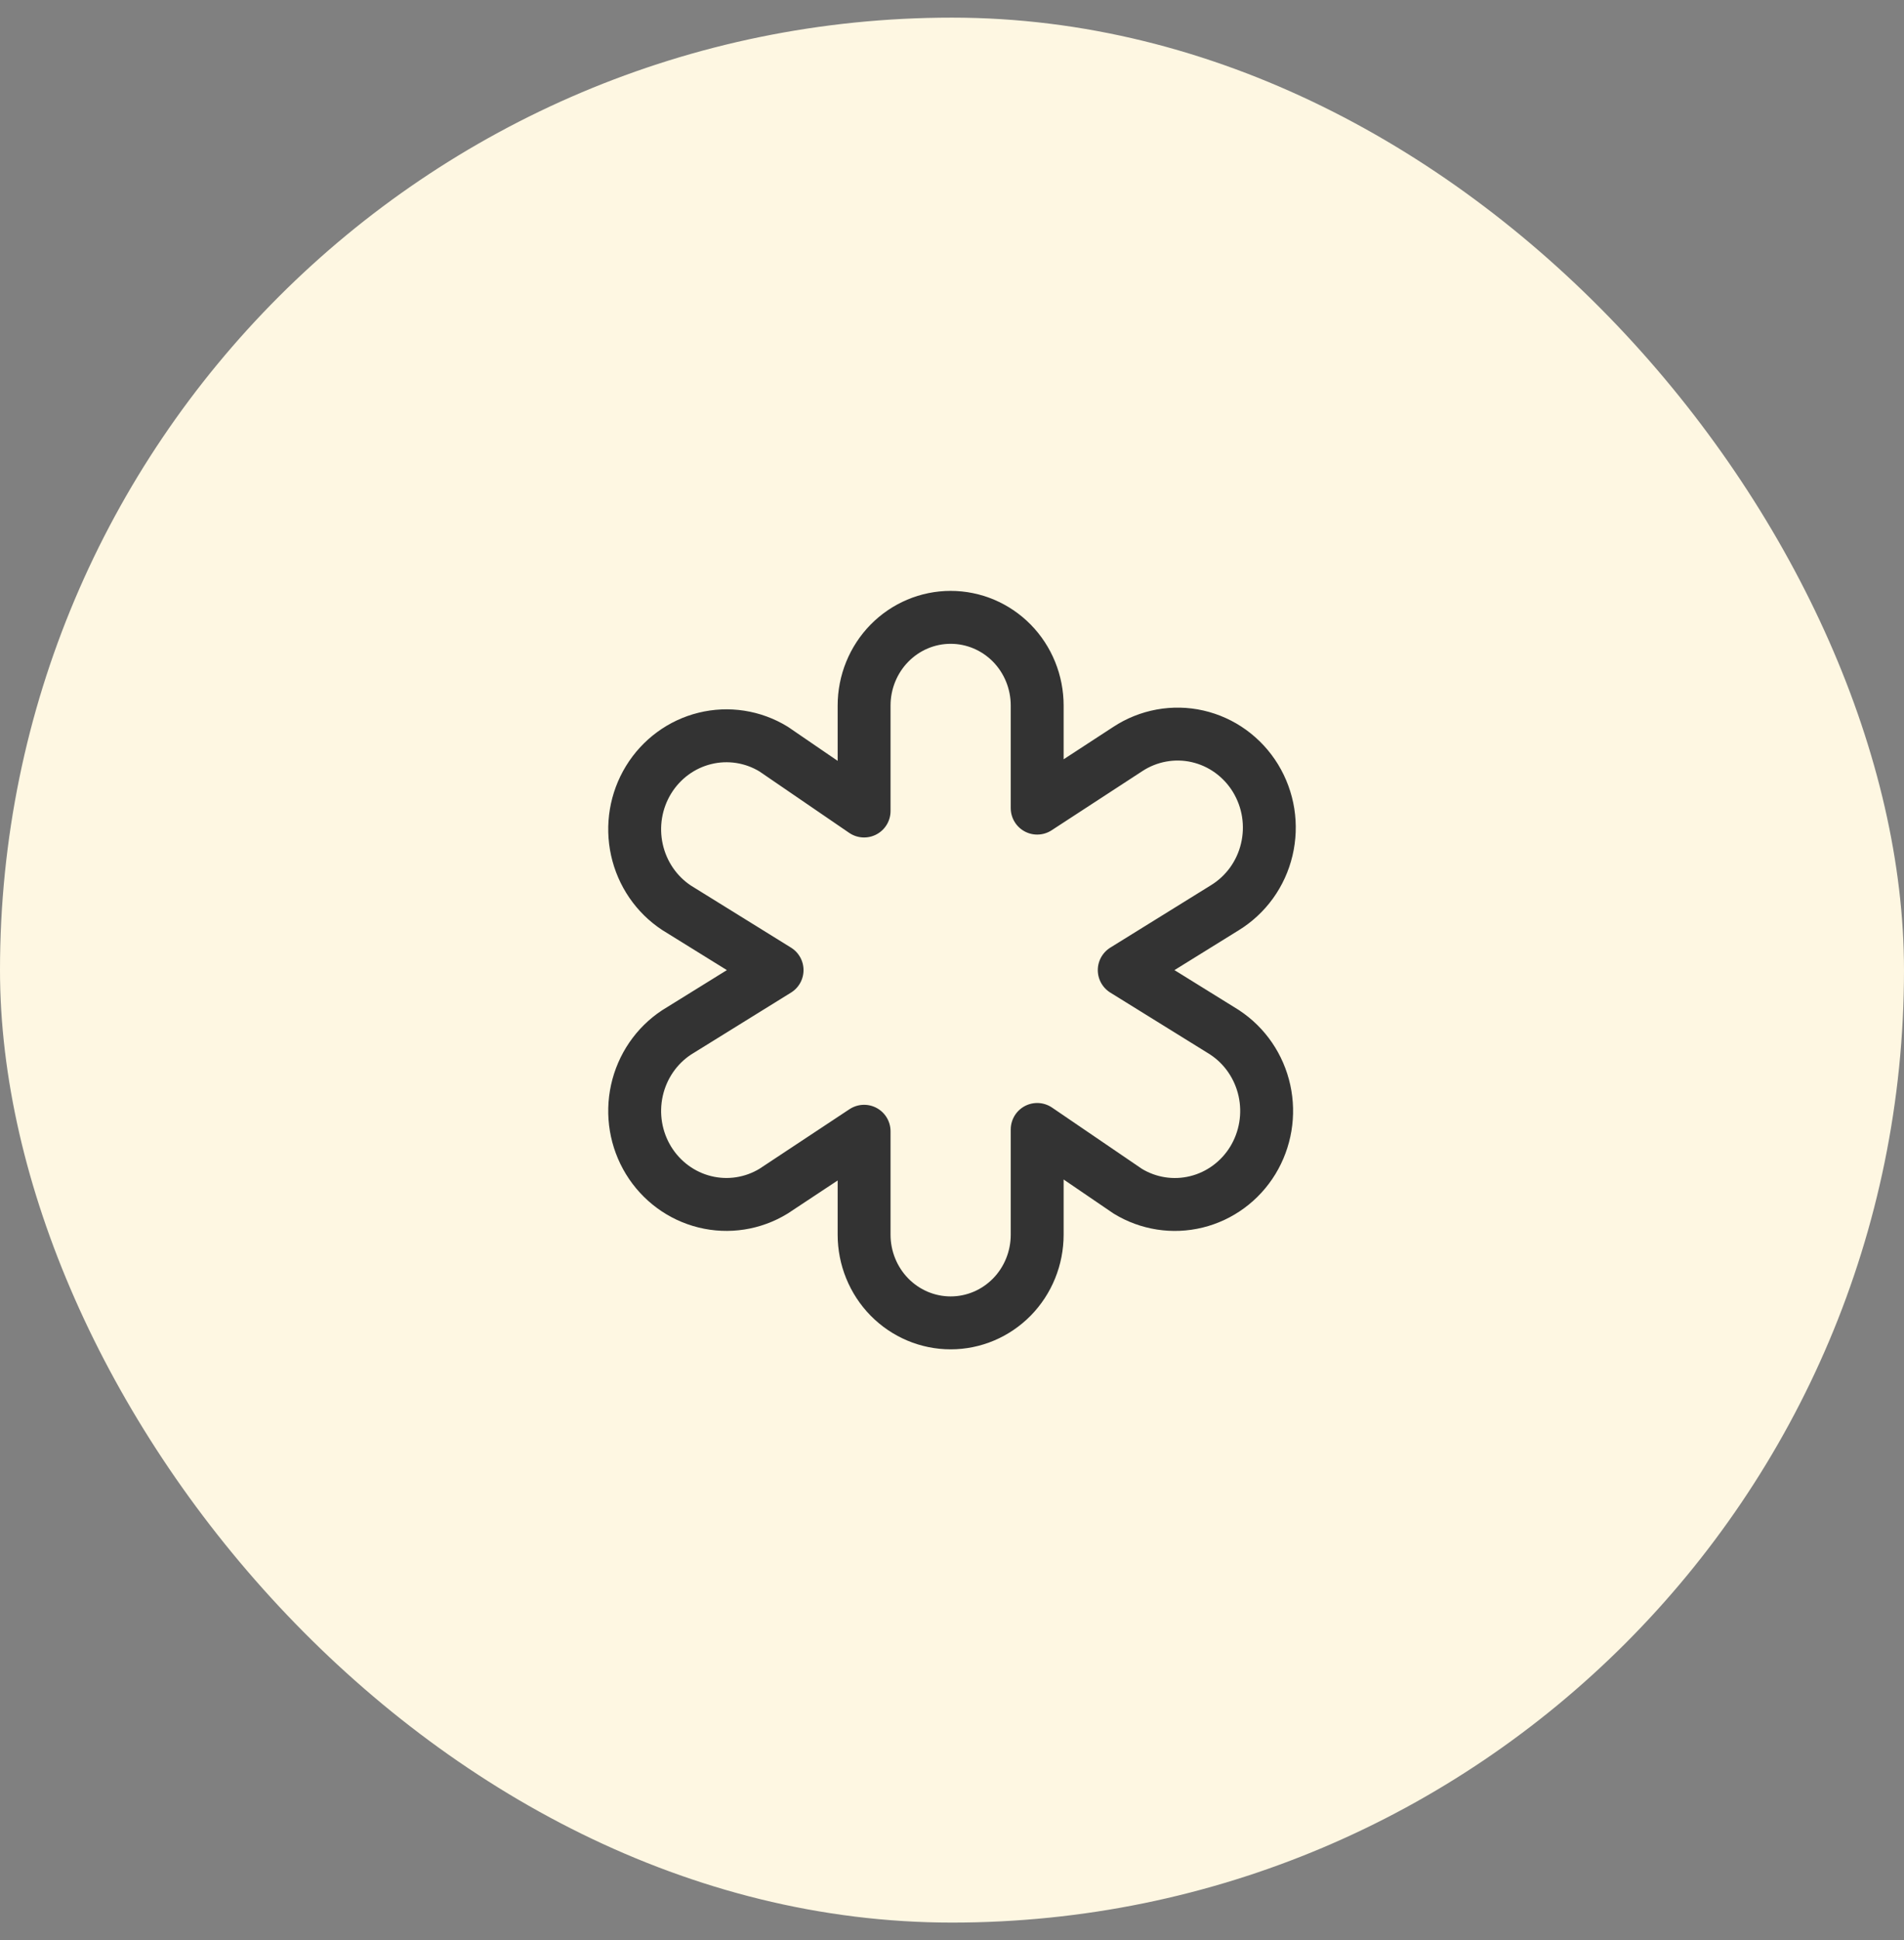 <svg width="54" height="55" viewBox="0 0 54 55" fill="none" xmlns="http://www.w3.org/2000/svg">
<rect x="0" y="0" width="54" height="55" fill="#808080" stroke="none"/>
<rect y="0.5" width="54" height="54" rx="27" fill="#FEF7E2"/>
<path d="M34.735 29.266L31.885 27.5L34.735 25.734C35.031 25.553 35.289 25.314 35.494 25.031C35.699 24.747 35.846 24.425 35.927 24.083C36.008 23.741 36.022 23.386 35.967 23.038C35.912 22.691 35.789 22.358 35.607 22.059C35.424 21.76 35.185 21.502 34.903 21.298C34.621 21.094 34.302 20.95 33.965 20.873C33.628 20.796 33.279 20.789 32.939 20.851C32.599 20.913 32.274 21.043 31.984 21.234L29.416 22.908V20C29.416 19.337 29.158 18.701 28.698 18.232C28.237 17.763 27.613 17.5 26.962 17.5C26.311 17.5 25.687 17.763 25.226 18.232C24.766 18.701 24.507 19.337 24.507 20V22.99L21.94 21.234C21.355 20.877 20.655 20.768 19.991 20.932C19.328 21.095 18.754 21.517 18.393 22.107C18.032 22.697 17.914 23.408 18.063 24.087C18.212 24.765 18.616 25.357 19.189 25.734L22.039 27.5L19.189 29.266C18.616 29.643 18.212 30.235 18.063 30.913C17.914 31.592 18.032 32.303 18.393 32.893C18.754 33.483 19.328 33.905 19.991 34.068C20.655 34.232 21.355 34.123 21.94 33.766L24.507 32.068V35C24.507 35.663 24.766 36.299 25.226 36.768C25.687 37.237 26.311 37.5 26.962 37.5C27.613 37.5 28.237 37.237 28.698 36.768C29.158 36.299 29.416 35.663 29.416 35V32.017L31.984 33.767C32.569 34.124 33.269 34.233 33.933 34.069C34.596 33.906 35.17 33.484 35.531 32.894C35.891 32.303 36.01 31.593 35.861 30.914C35.712 30.236 35.308 29.644 34.735 29.267V29.266Z" stroke="#333333" stroke-width="1.5" stroke-linejoin="round"/>
</svg>
